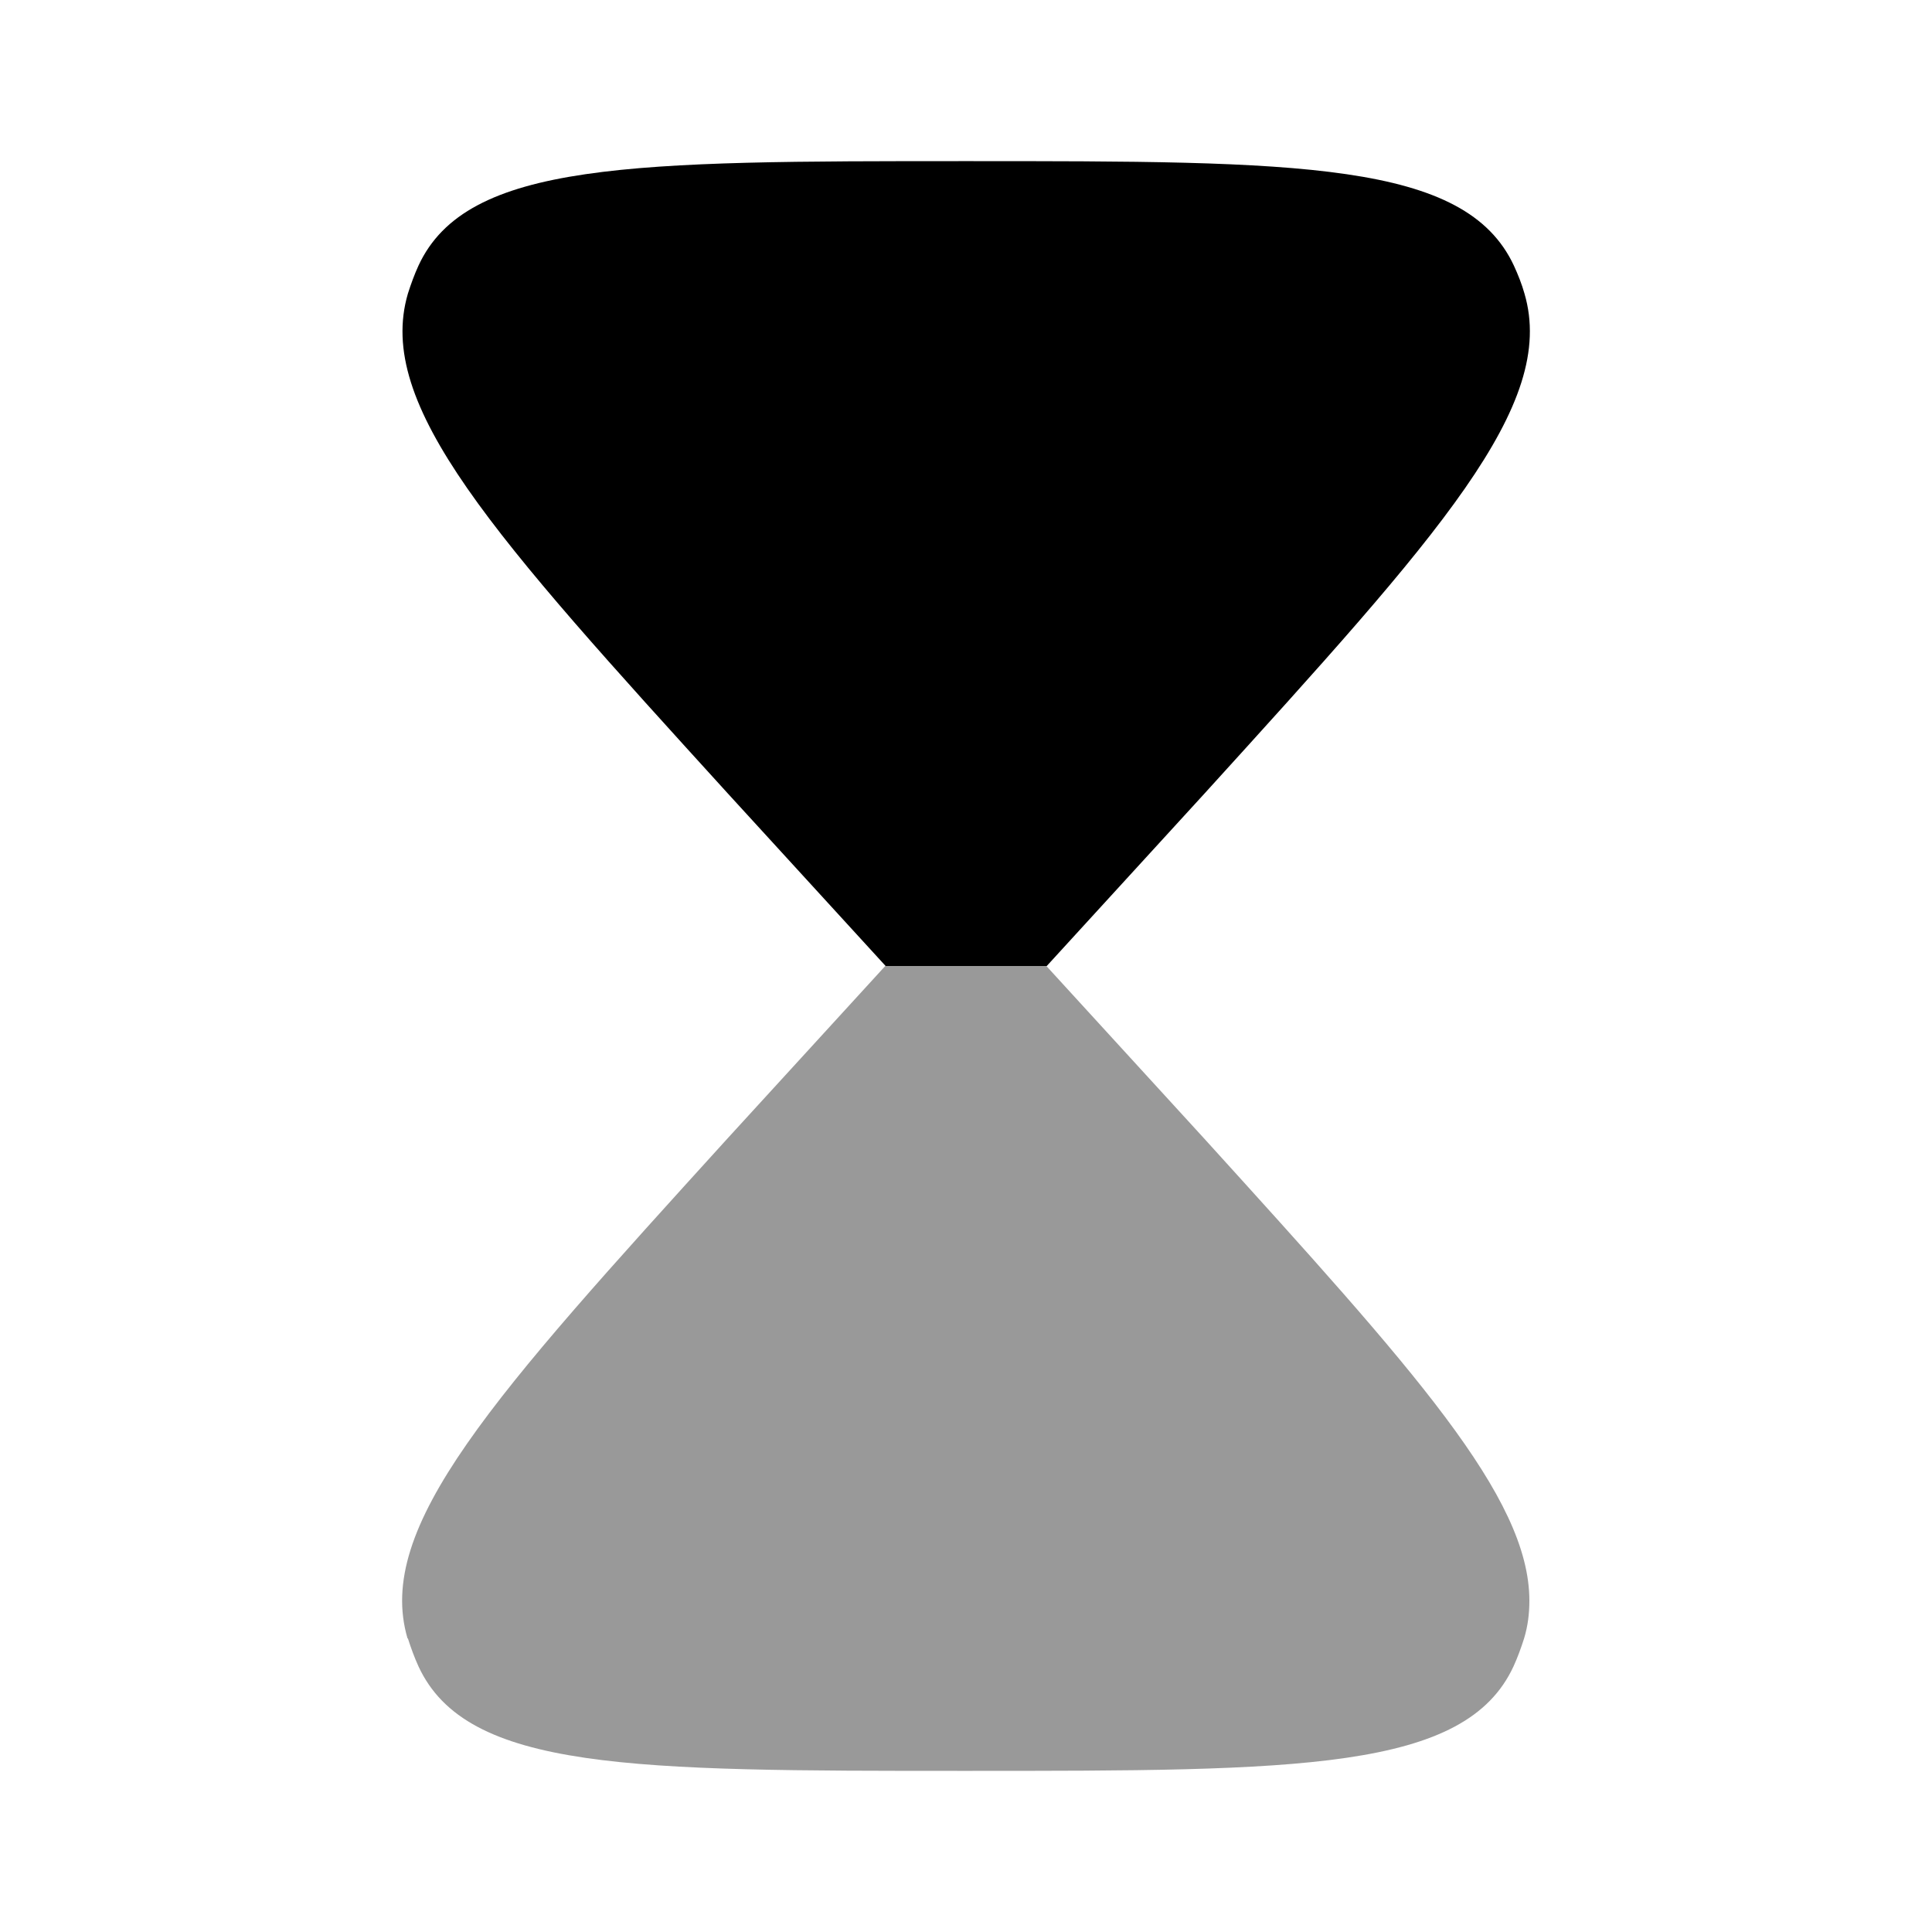 <svg xmlns="http://www.w3.org/2000/svg" viewBox="0 0 512 512"><!--!Font Awesome Pro 6.6.0 by @fontawesome - https://fontawesome.com License - https://fontawesome.com/license (Commercial License) Copyright 2024 Fonticons, Inc.--><path class="fa-secondary" opacity=".4" d="M108.1 434.2c.8 2.5 1.7 5 2.8 7.4c12.8 27.7 56.7 27.7 144.5 27.7l.6 0c88.2 0 132.3 0 145.1-27.7c1.1-2.4 2-4.9 2.8-7.4c1-3.3 1.4-6.6 1.4-10c0-27.6-30.8-61.4-86.2-122.5L277.3 256l-42.7 0-41.8 45.7c-62.3 68.6-93.5 102.9-84.8 132.5z"/><path class="fa-primary" d="M256 42.7c-88.2 0-132.3 0-145.1 27.7c-1.1 2.4-2 4.9-2.8 7.4c-8.7 29.6 22.4 63.9 84.8 132.5L234.7 256l42.7 0 41.8-45.7c62.3-68.6 93.5-102.9 84.8-132.5c-.7-2.5-1.7-5-2.8-7.4C388.3 42.7 344.2 42.7 256 42.7z"/></svg>